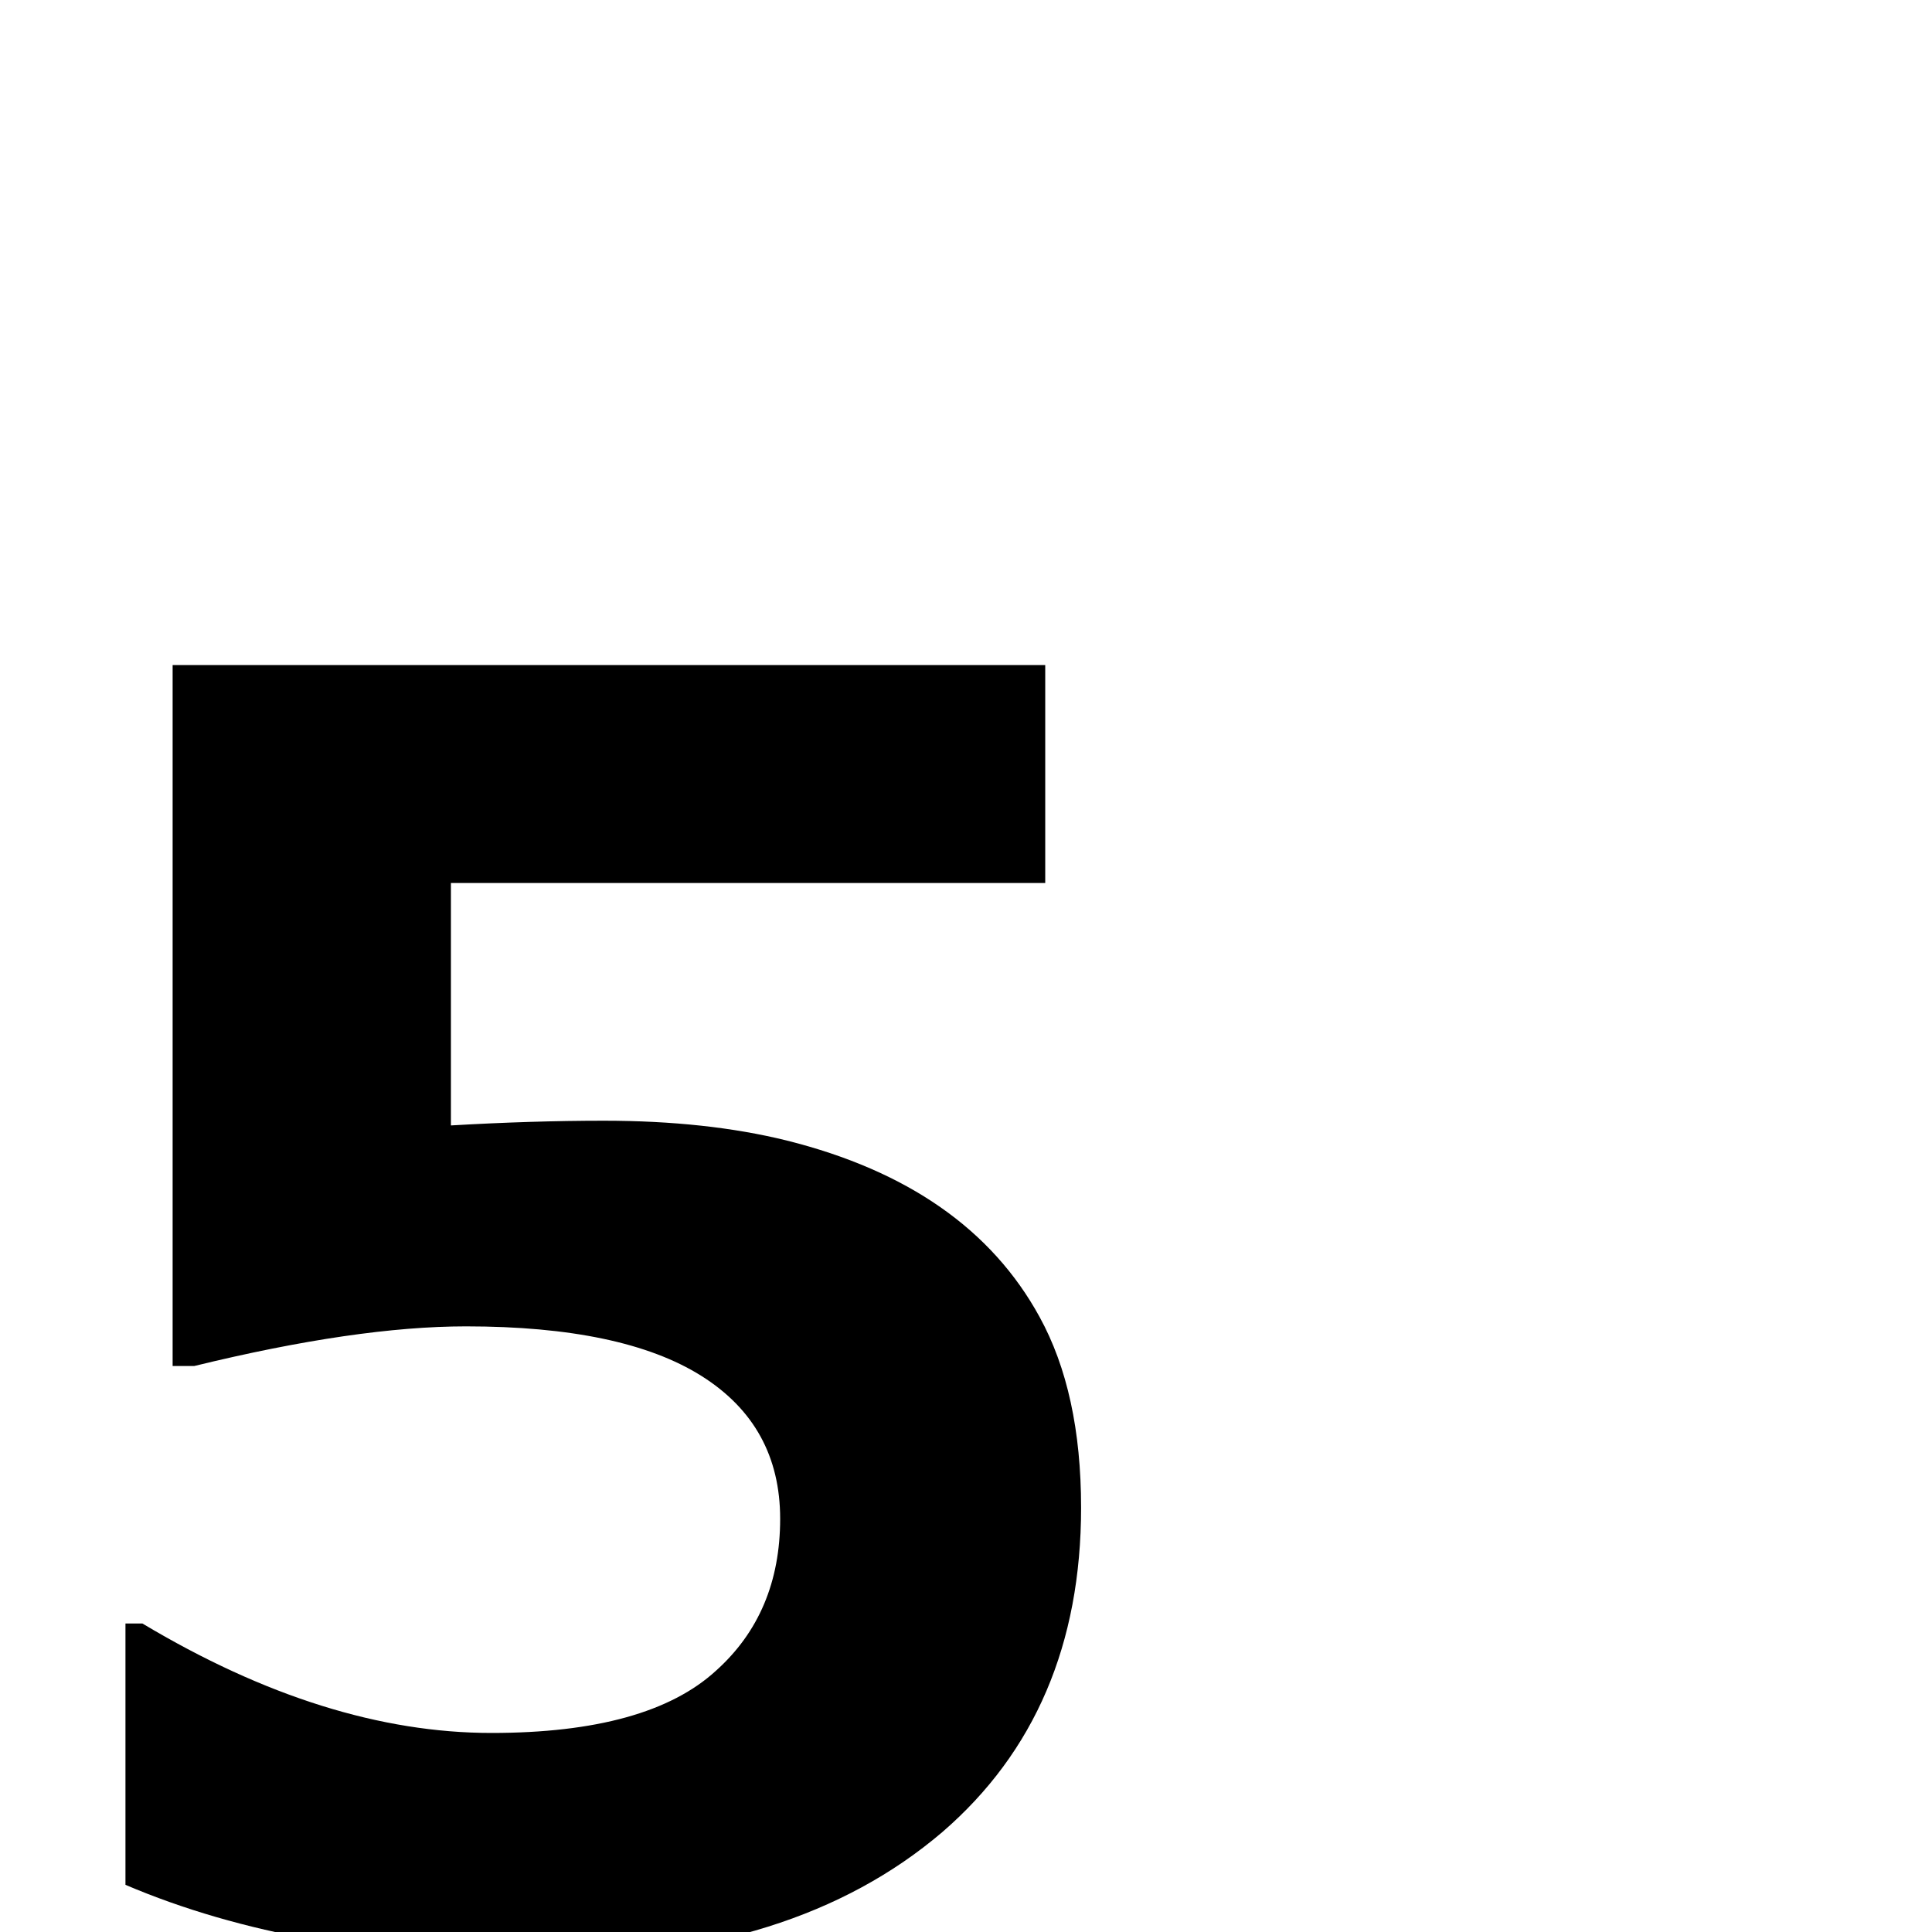 <?xml version="1.0" standalone="no"?>
<!DOCTYPE svg PUBLIC "-//W3C//DTD SVG 1.1//EN" "http://www.w3.org/Graphics/SVG/1.1/DTD/svg11.dtd" >
<svg viewBox="0 -442 2048 2048">
  <g transform="matrix(1 0 0 -1 0 1606)">
   <path fill="currentColor"
d="M1146 450q0 -217 -147 -344q-157 -134 -427 -134q-256 0 -439 78v277h18q194 -116 370 -116q166 0 238 66q68 61 68 161q0 99 -83.5 151.5t-249.5 52.5q-116 0 -288 -42h-23v743h925v-231h-630v-257q86 5 162 5q109 0 194 -21q192 -48 268 -187q44 -80 44 -202z" />
  </g>

</svg>
